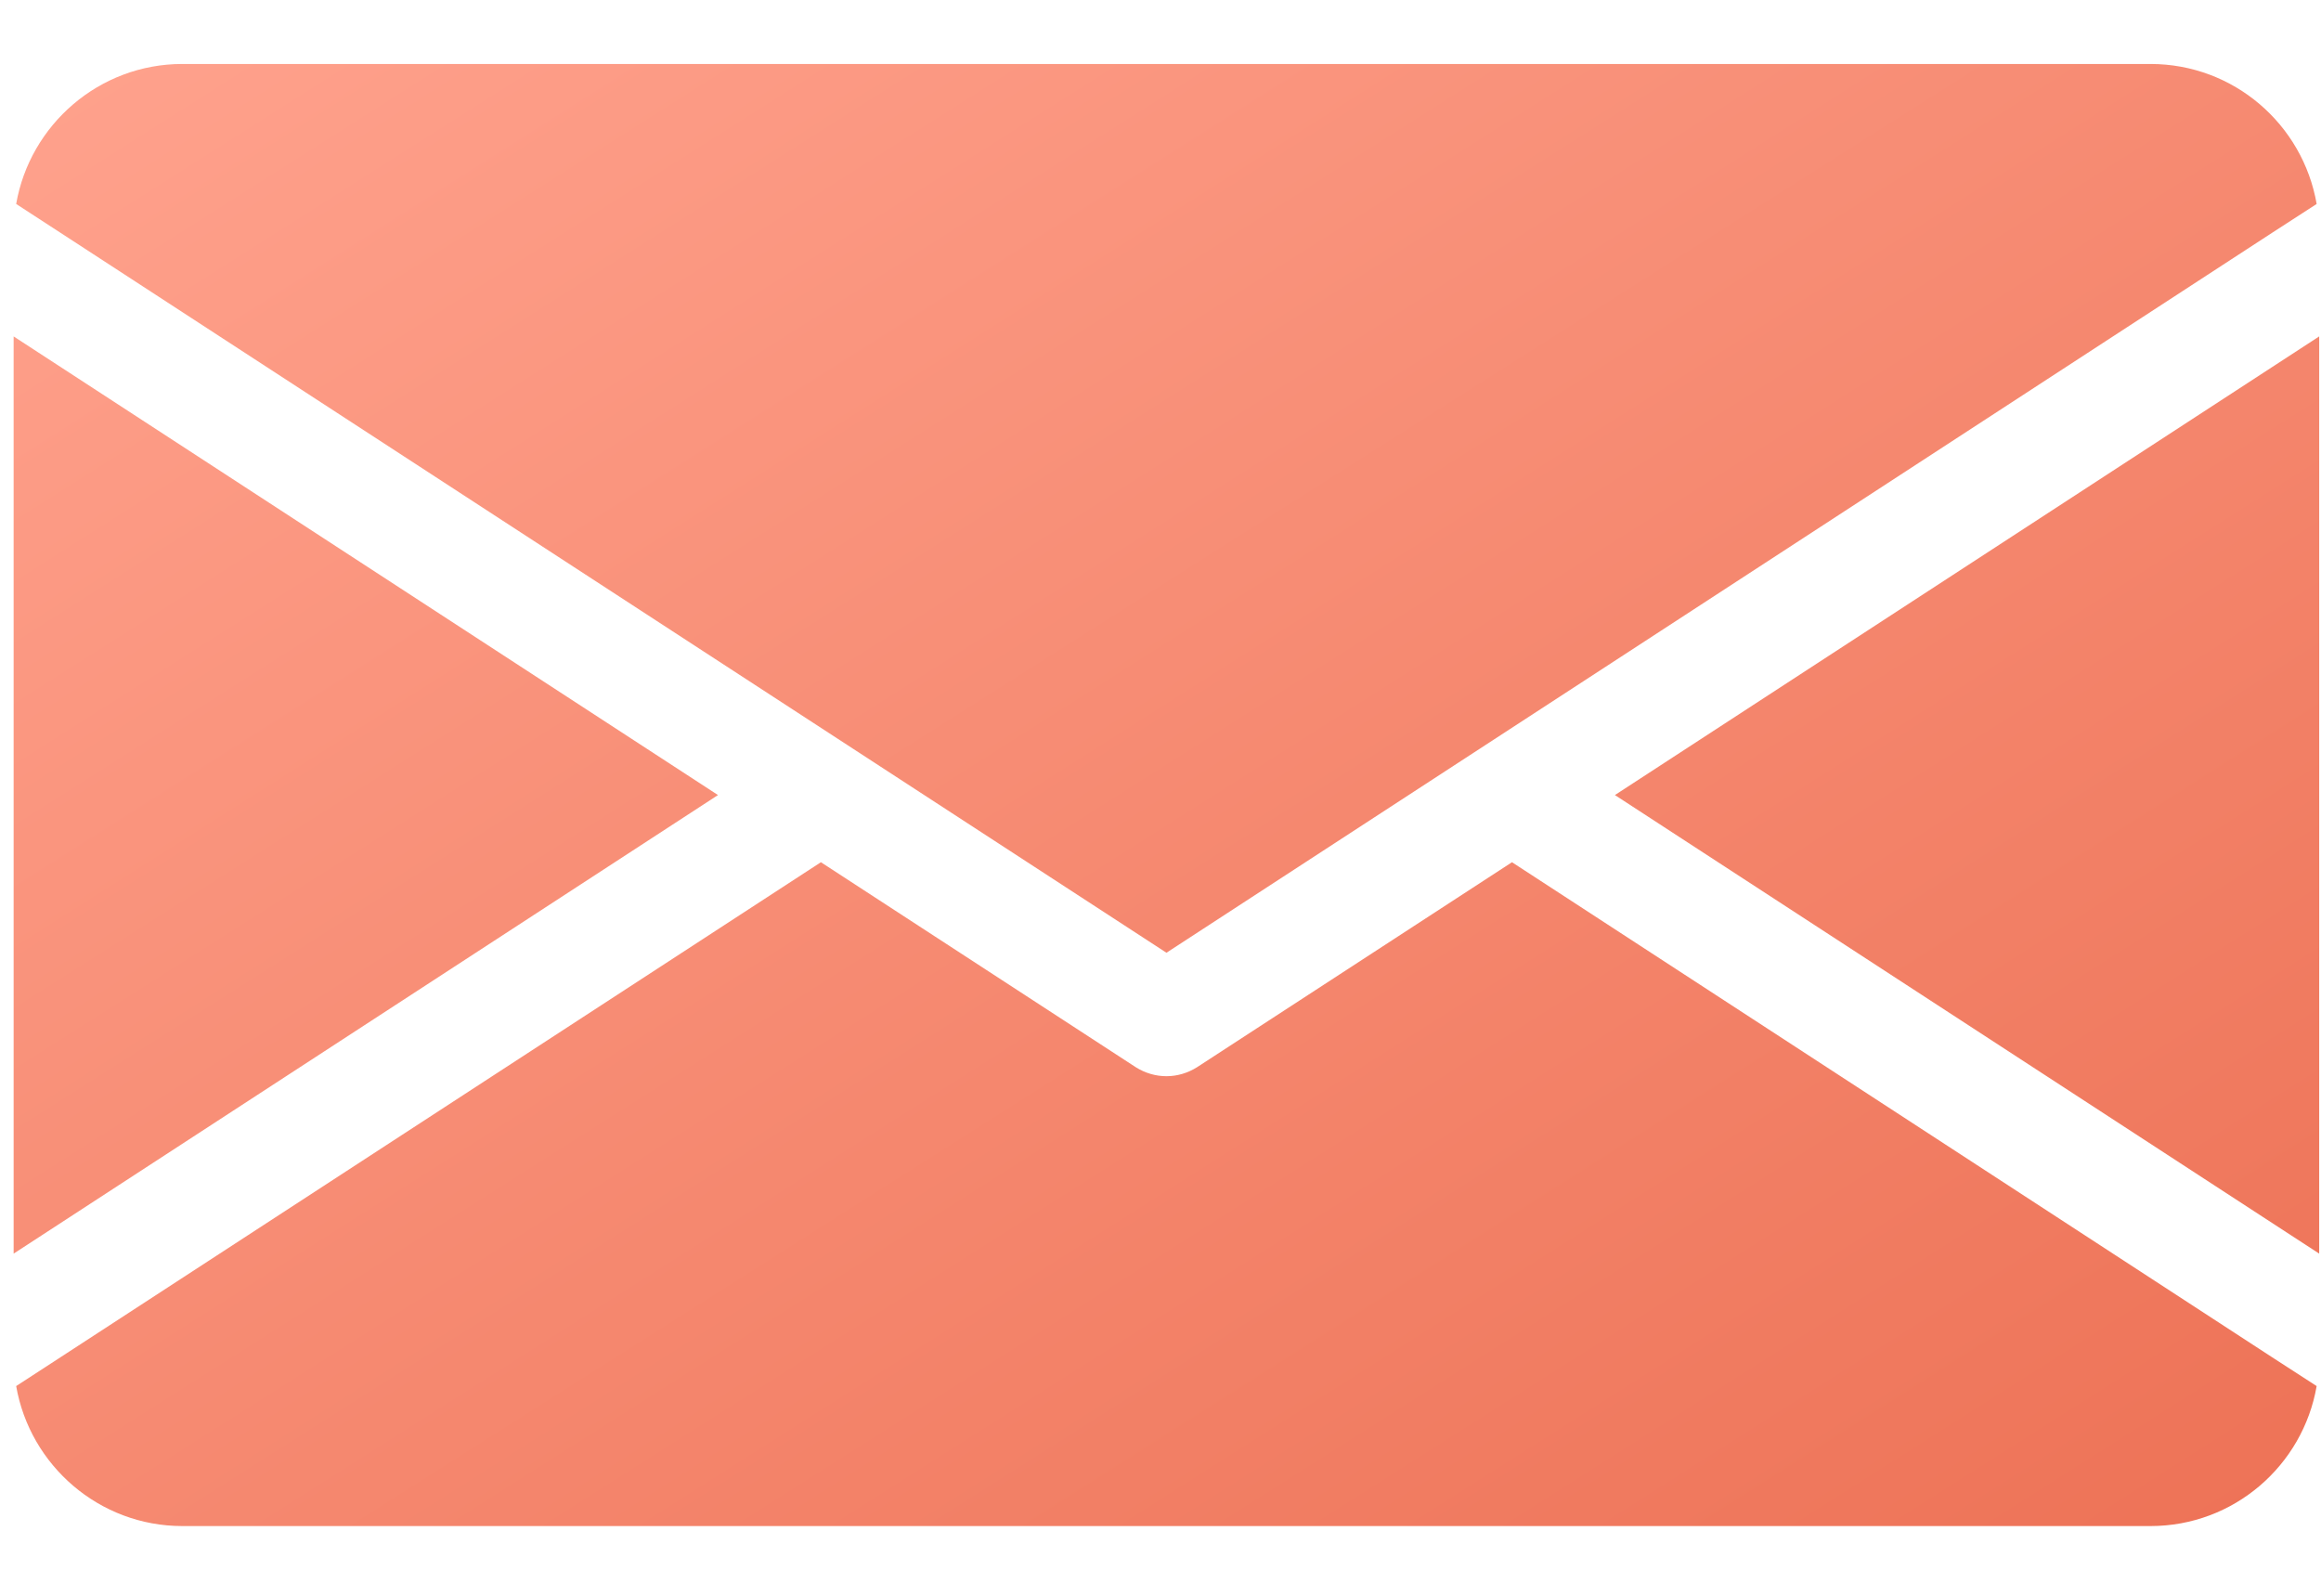<svg width="32" height="22" viewBox="0 0 32 22" fill="none" xmlns="http://www.w3.org/2000/svg">
<path d="M9.899 10.961L0.188 17.283V4.638L9.899 10.961ZM22.265 10.961L31.975 17.283V4.638L22.265 10.961ZM20.846 11.887L16.504 14.713C16.376 14.794 16.229 14.837 16.082 14.837C15.934 14.837 15.787 14.794 15.659 14.713L11.318 11.887L0.832 18.713L0.223 19.109C0.413 20.202 1.367 21.039 2.514 21.039H29.649C30.797 21.039 31.75 20.206 31.94 19.109L31.328 18.713L20.846 11.887ZM16.082 13.135L31.328 3.208L31.94 2.812C31.75 1.715 30.797 0.882 29.649 0.882H2.514C1.367 0.882 0.413 1.719 0.223 2.812L0.832 3.208L16.082 13.135Z" fill="url(#paint0_linear_551_2213)"/>
<defs>
<linearGradient id="paint0_linear_551_2213" x1="0.188" y1="0.882" x2="18.422" y2="29.634" gradientUnits="userSpaceOnUse">
<stop stop-color="#FFA28D"/>
<stop offset="1" stop-color="#ED7256"/>
</linearGradient>
</defs>
</svg>
